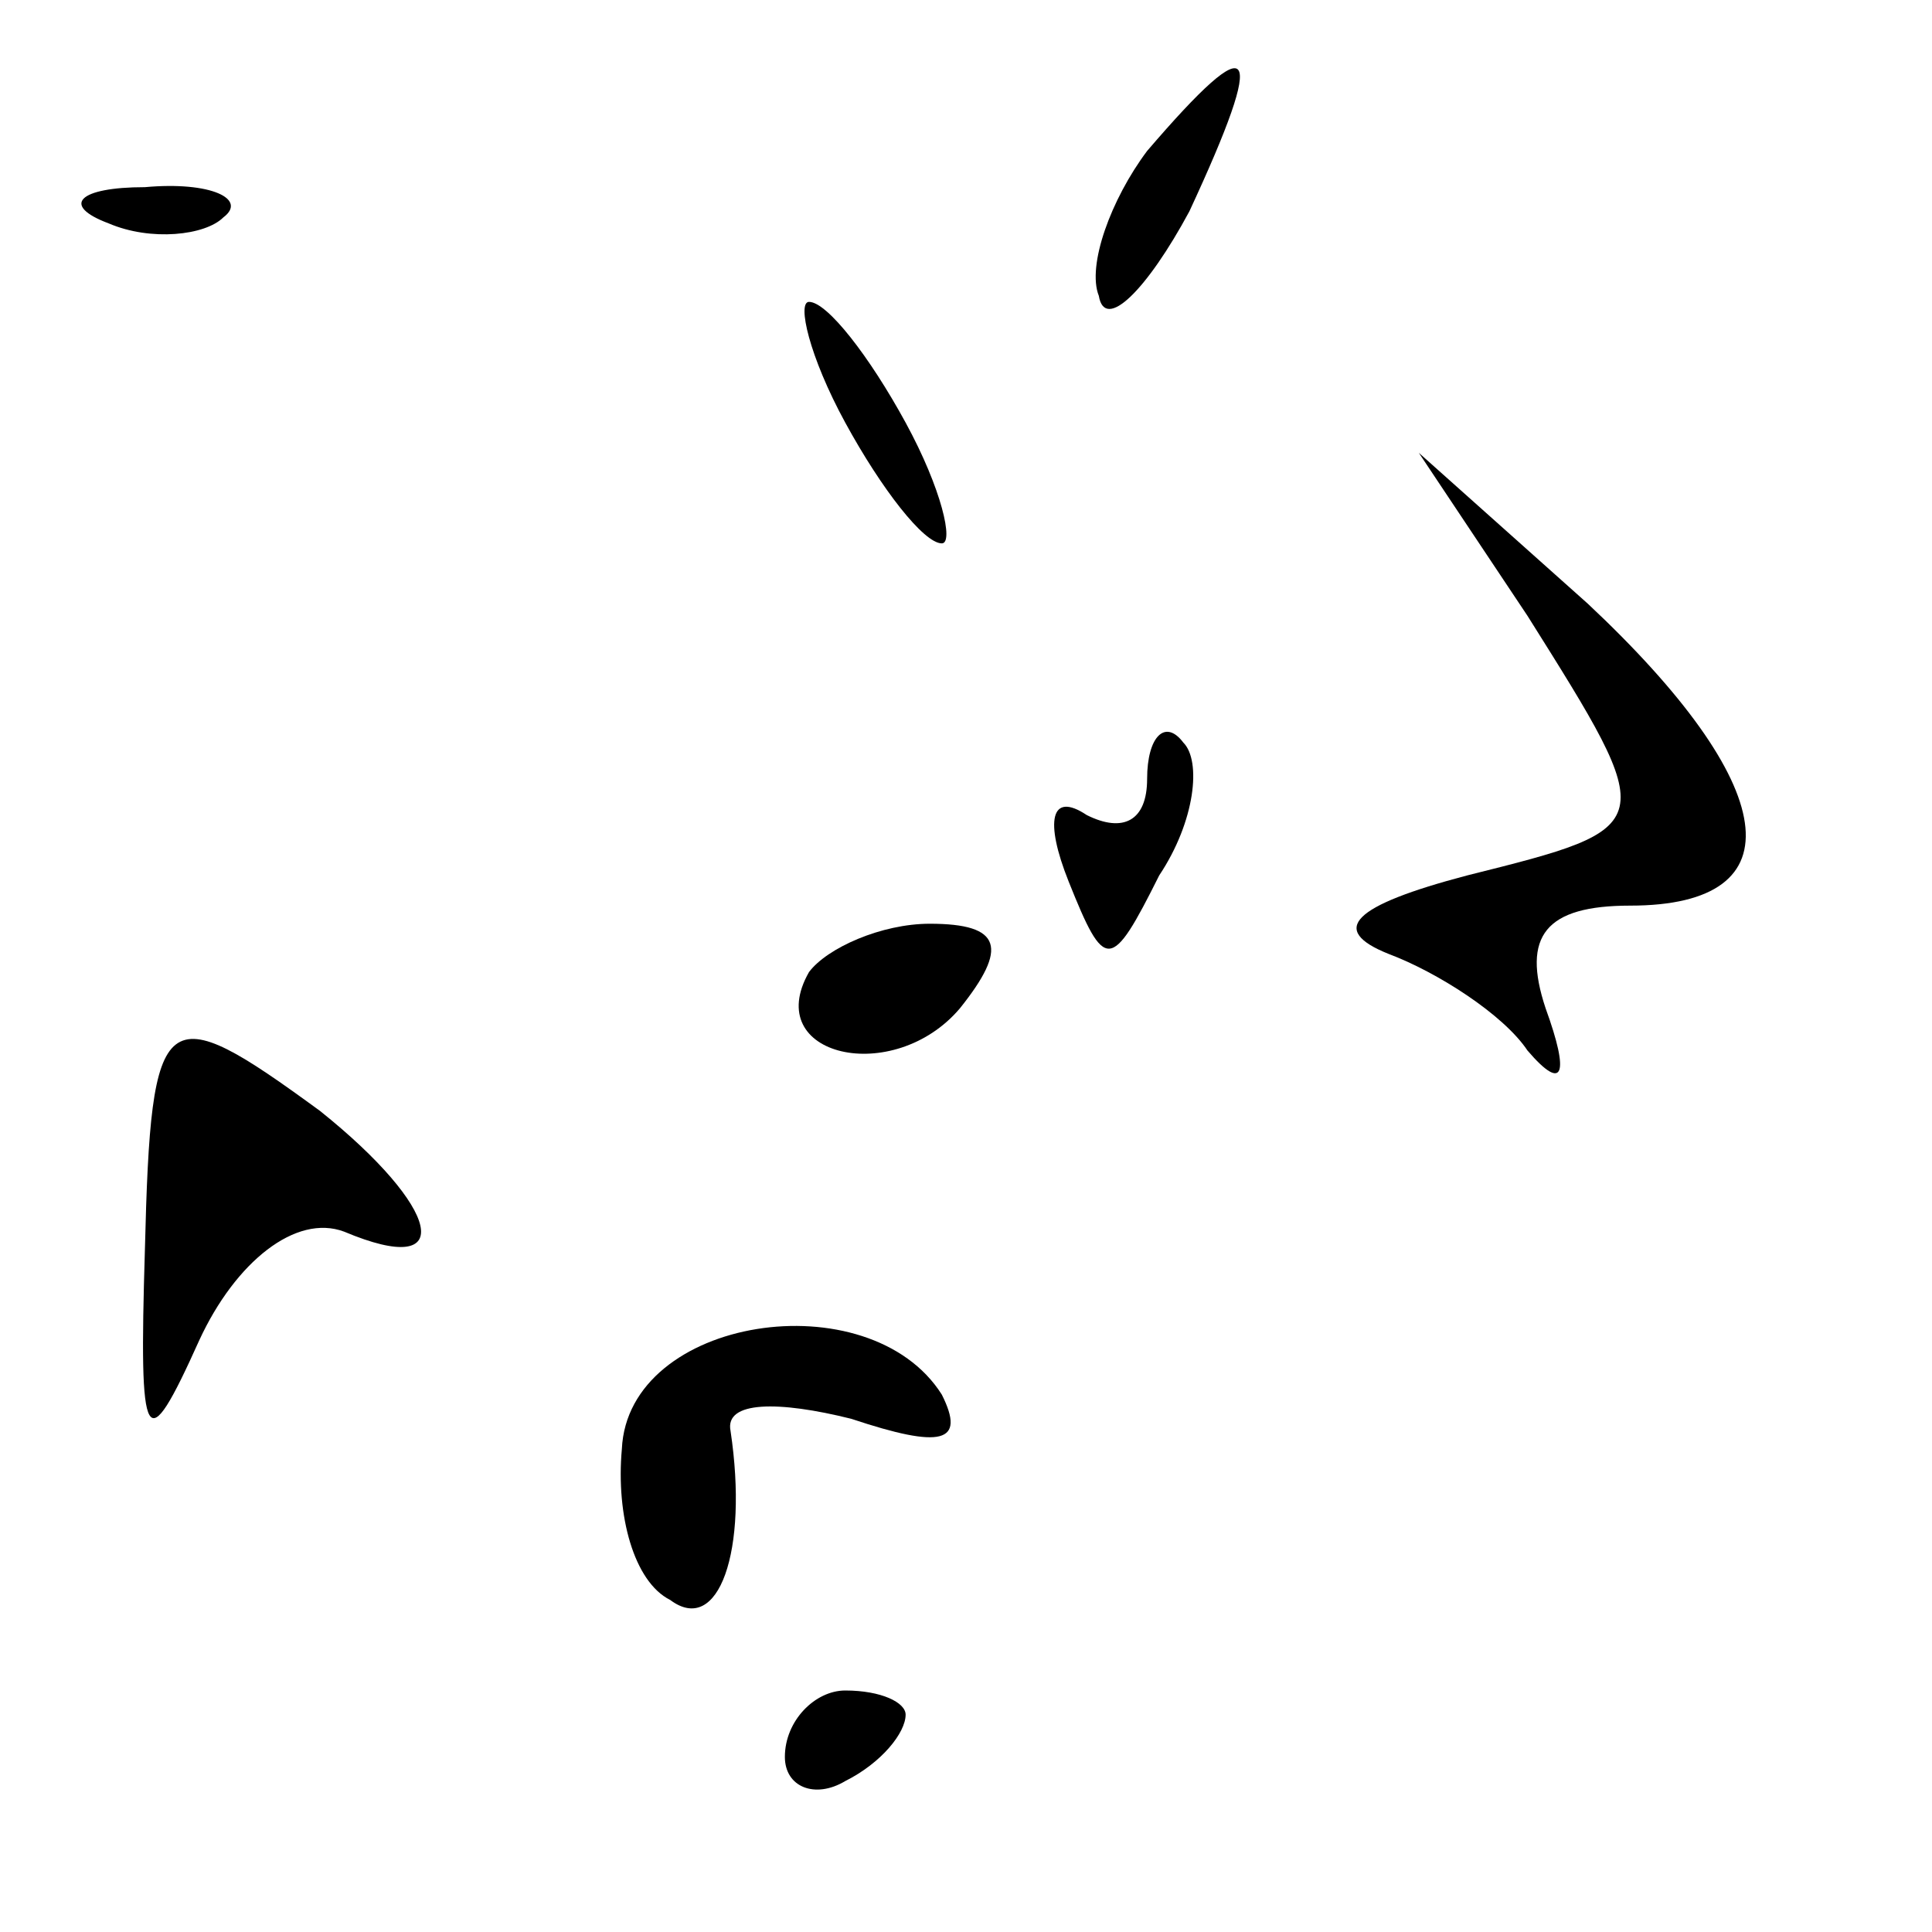 <?xml version="1.0" standalone="no"?>
<!DOCTYPE svg PUBLIC "-//W3C//DTD SVG 20010904//EN"
 "http://www.w3.org/TR/2001/REC-SVG-20010904/DTD/svg10.dtd">
<svg version="1.0" xmlns="http://www.w3.org/2000/svg"
 width="32pt" height="32pt" viewBox="0 0 32 32"
 preserveAspectRatio="xMidYMid meet">
<g transform="translate(0,32) scale(0.1,-0.1)"
fill="#000000" stroke="none">
<path fill="#000000" stroke="none" d="M190 295 c-6 -8 -10 -19 -8 -24 1 -6 8
1 15 14 13 28 11 31 -7 10z"/>
<path fill="#000000" stroke="none" d="M18 283 c7 -3 16 -2 19 1 4 3 -2 6 -13
5 -11 0 -14 -3 -6 -6z"/>
<path fill="#000000" stroke="none" d="M140 250 c6 -11 13 -20 16 -20 2 0 0 9
-6 20 -6 11 -13 20 -16 20 -2 0 0 -9 6 -20z"/>
<path fill="#000000" stroke="none" d="M253 218 c22 -35 22 -35 -10 -43 -19
-5 -23 -9 -13 -13 8 -3 19 -10 23 -16 6 -7 7 -4 3 7 -4 12 0 17 14 17 28 0 25
20 -7 50 l-28 25 18 -27z"/>
<path fill="#000000" stroke="none" d="M190 191 c0 -7 -4 -9 -10 -6 -6 4 -7
-1 -3 -11 6 -15 7 -15 15 1 6 9 7 19 4 22 -3 4 -6 1 -6 -6z"/>
<path fill="#000000" stroke="none" d="M134 159 c-8 -14 14 -19 25 -6 8 10 7
14 -5 14 -8 0 -17 -4 -20 -8z"/>
<path fill="#000000" stroke="none" d="M24 113 c-1 -33 0 -35 9 -15 6 13 16
21 24 18 19 -8 16 4 -4 20 -26 19 -28 18 -29 -23z"/>
<path fill="#000000" stroke="none" d="M103 80 c-1 -11 2 -22 8 -25 8 -6 13 8
10 28 -1 5 8 5 20 2 15 -5 19 -4 15 4 -12 19 -52 13 -53 -9z"/>
<path fill="#000000" stroke="none" d="M130 29 c0 -5 5 -7 10 -4 6 3 10 8 10
11 0 2 -4 4 -10 4 -5 0 -10 -5 -10 -11z"/>
</g>
</svg>
